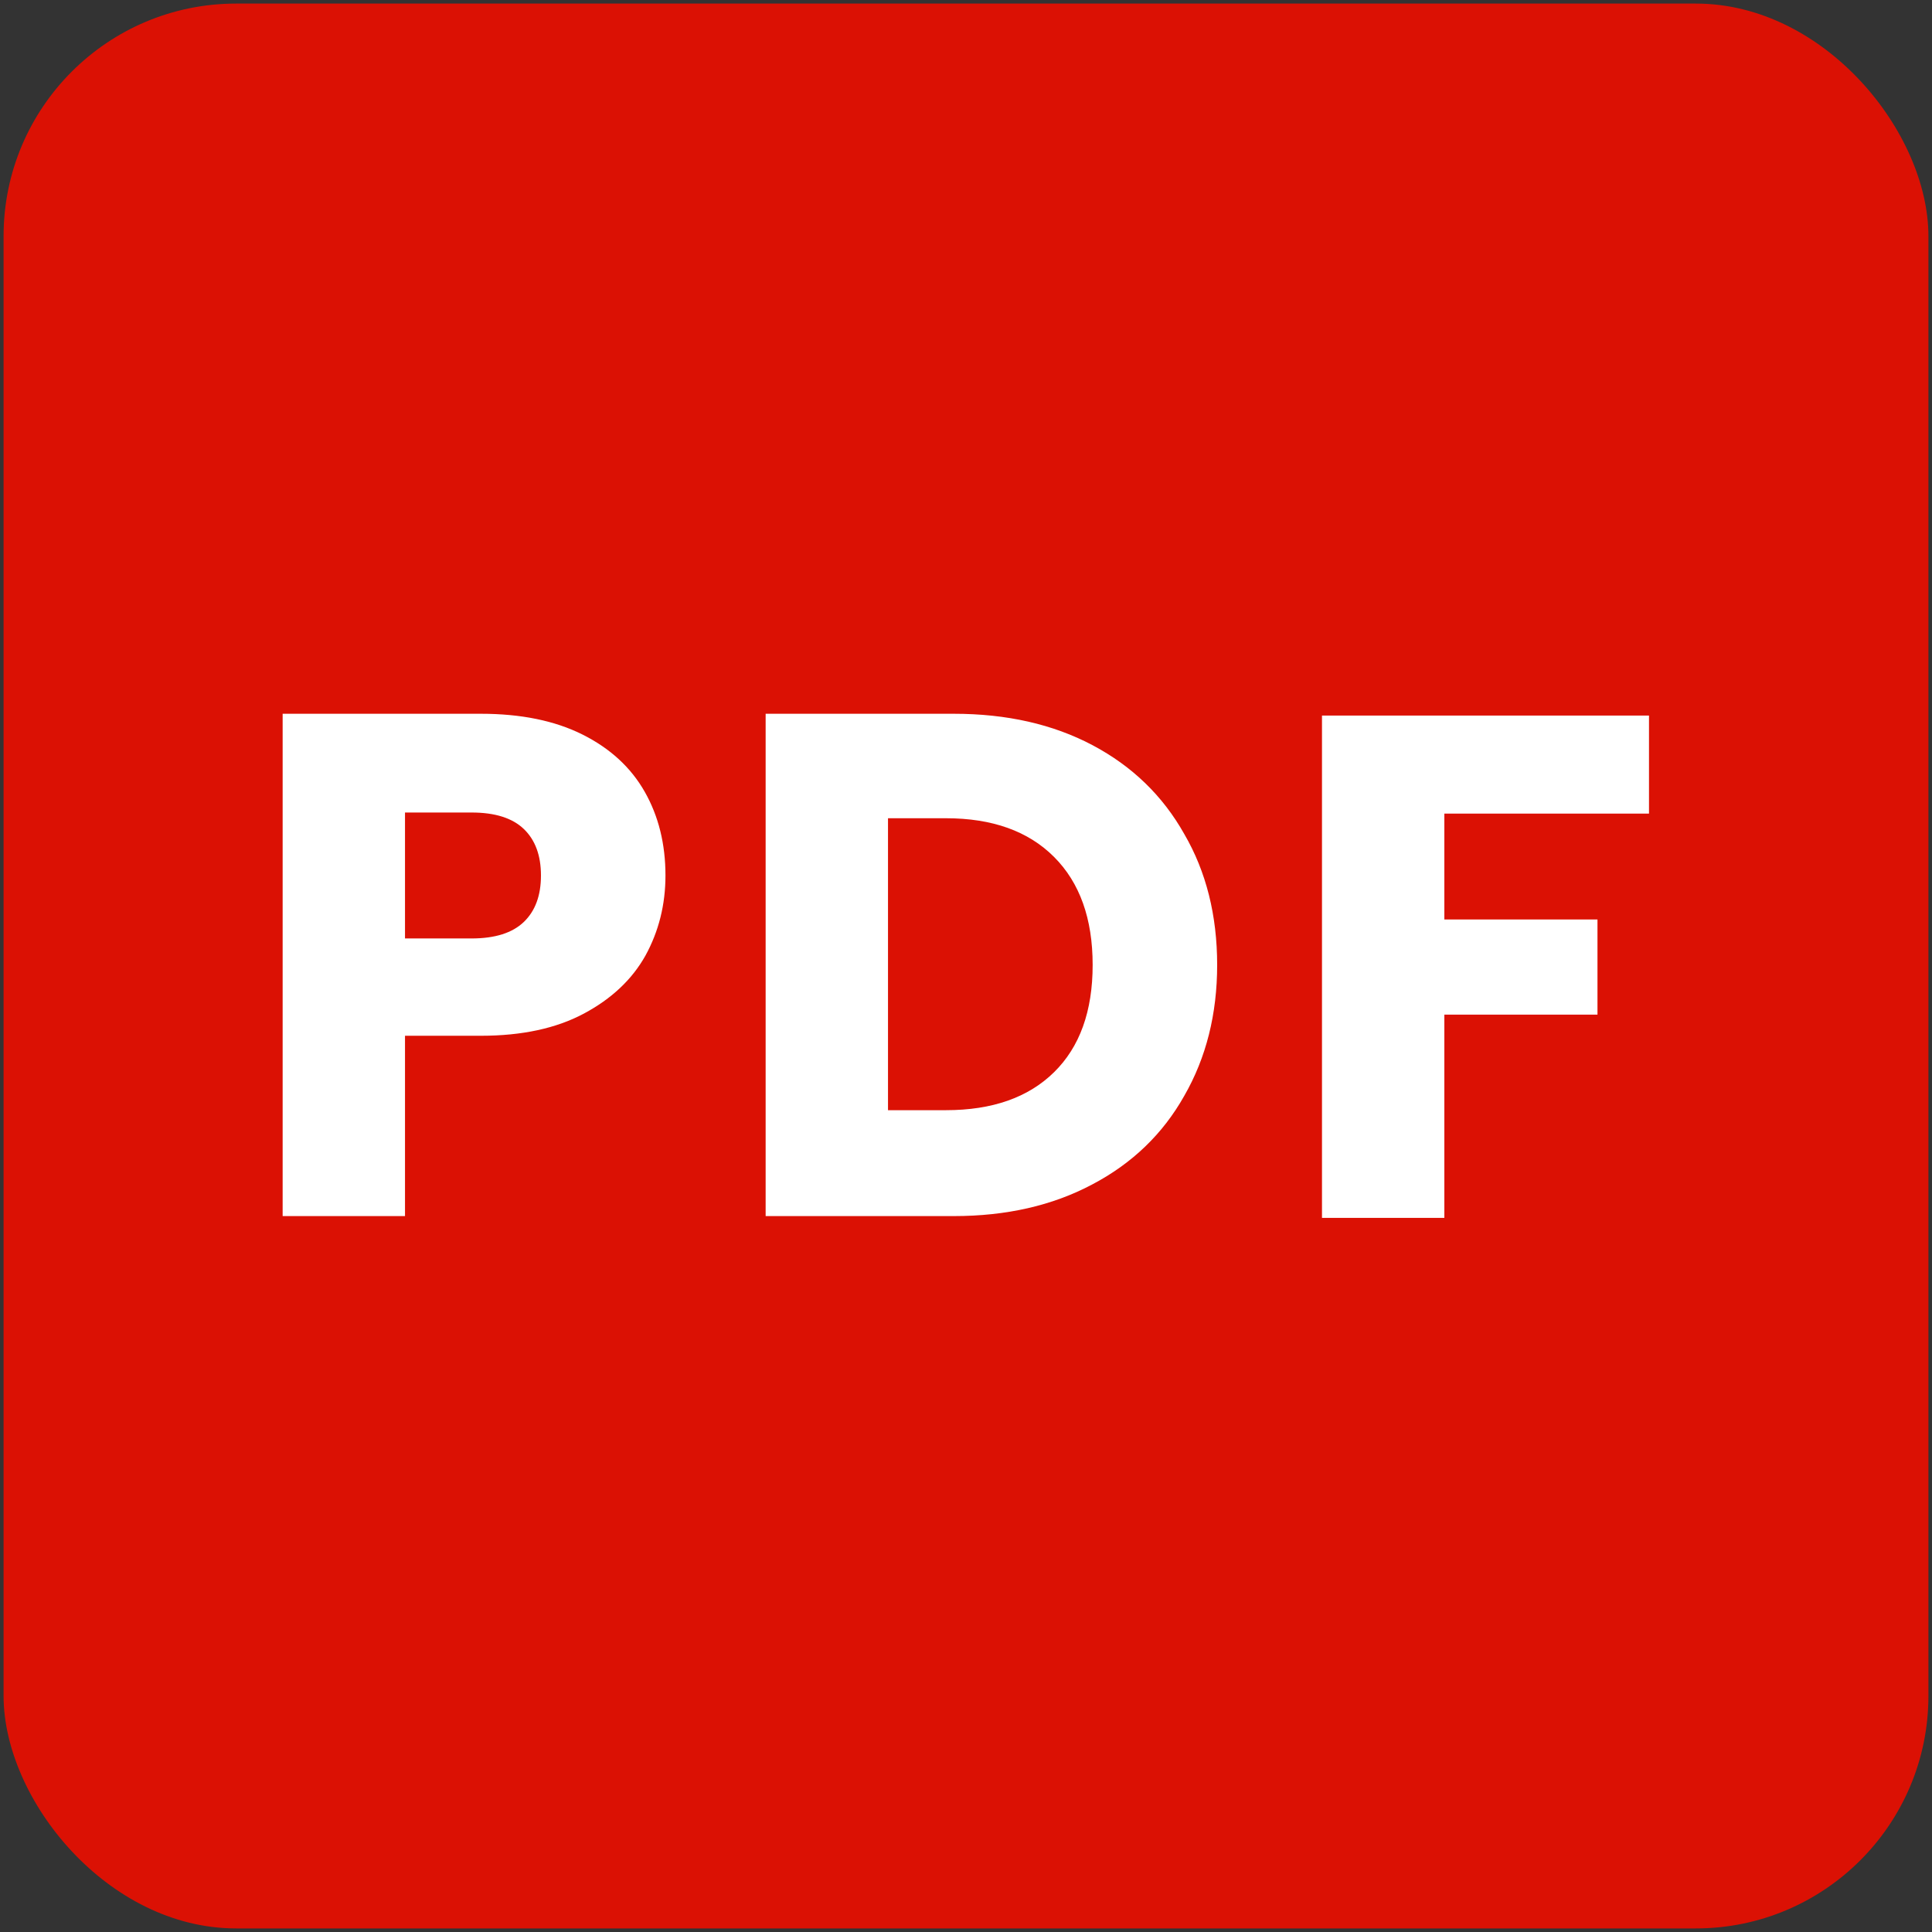 <svg width="1080" height="1080" viewBox="0 0 1080 1080" fill="none" xmlns="http://www.w3.org/2000/svg">
<rect x="0" y="0" width="1080" height="1080" fill="#333333" stroke="none"/>
<rect x="2" y="2" width="1076" height="1076" rx="130" fill="#DB1104"/>
<path fill-rule="evenodd" clip-rule="evenodd" d="M533.199 399C562.799 399 588.666 404.867 610.799 416.6C632.933 428.333 649.999 444.867 661.999 466.2C674.266 487.267 680.399 511.667 680.399 539.4C680.399 566.867 674.266 591.267 661.999 612.6C649.999 633.933 632.799 650.467 610.399 662.2C588.266 673.933 562.533 679.8 533.199 679.8H427.999V399H533.199ZM528.799 620.6C554.666 620.6 574.799 613.533 589.199 599.4C603.599 585.267 610.799 565.267 610.799 539.4C610.799 513.533 603.599 493.4 589.199 479C574.799 464.6 554.666 457.4 528.799 457.4H496.399V620.6H528.799ZM372 489.4C372 505.667 368.267 520.6 360.8 534.2C353.333 547.534 341.867 558.334 326.4 566.6C310.933 574.867 291.733 579 268.8 579H226.4V679.8H158V399H268.8C291.2 399 310.133 402.867 325.6 410.6C341.067 418.334 352.667 429 360.4 442.6C368.133 456.2 372 471.8 372 489.4ZM263.6 524.6C276.667 524.6 286.4 521.534 292.8 515.4C299.2 509.267 302.4 500.6 302.4 489.4C302.4 478.2 299.2 469.534 292.8 463.4C286.4 457.267 276.667 454.2 263.6 454.2H226.4V524.6H263.6ZM921.799 454.8V400H738.999V680.8H807.399V567.2H892.999V514H807.399V454.8H921.799Z" fill="white"/>
</svg>
